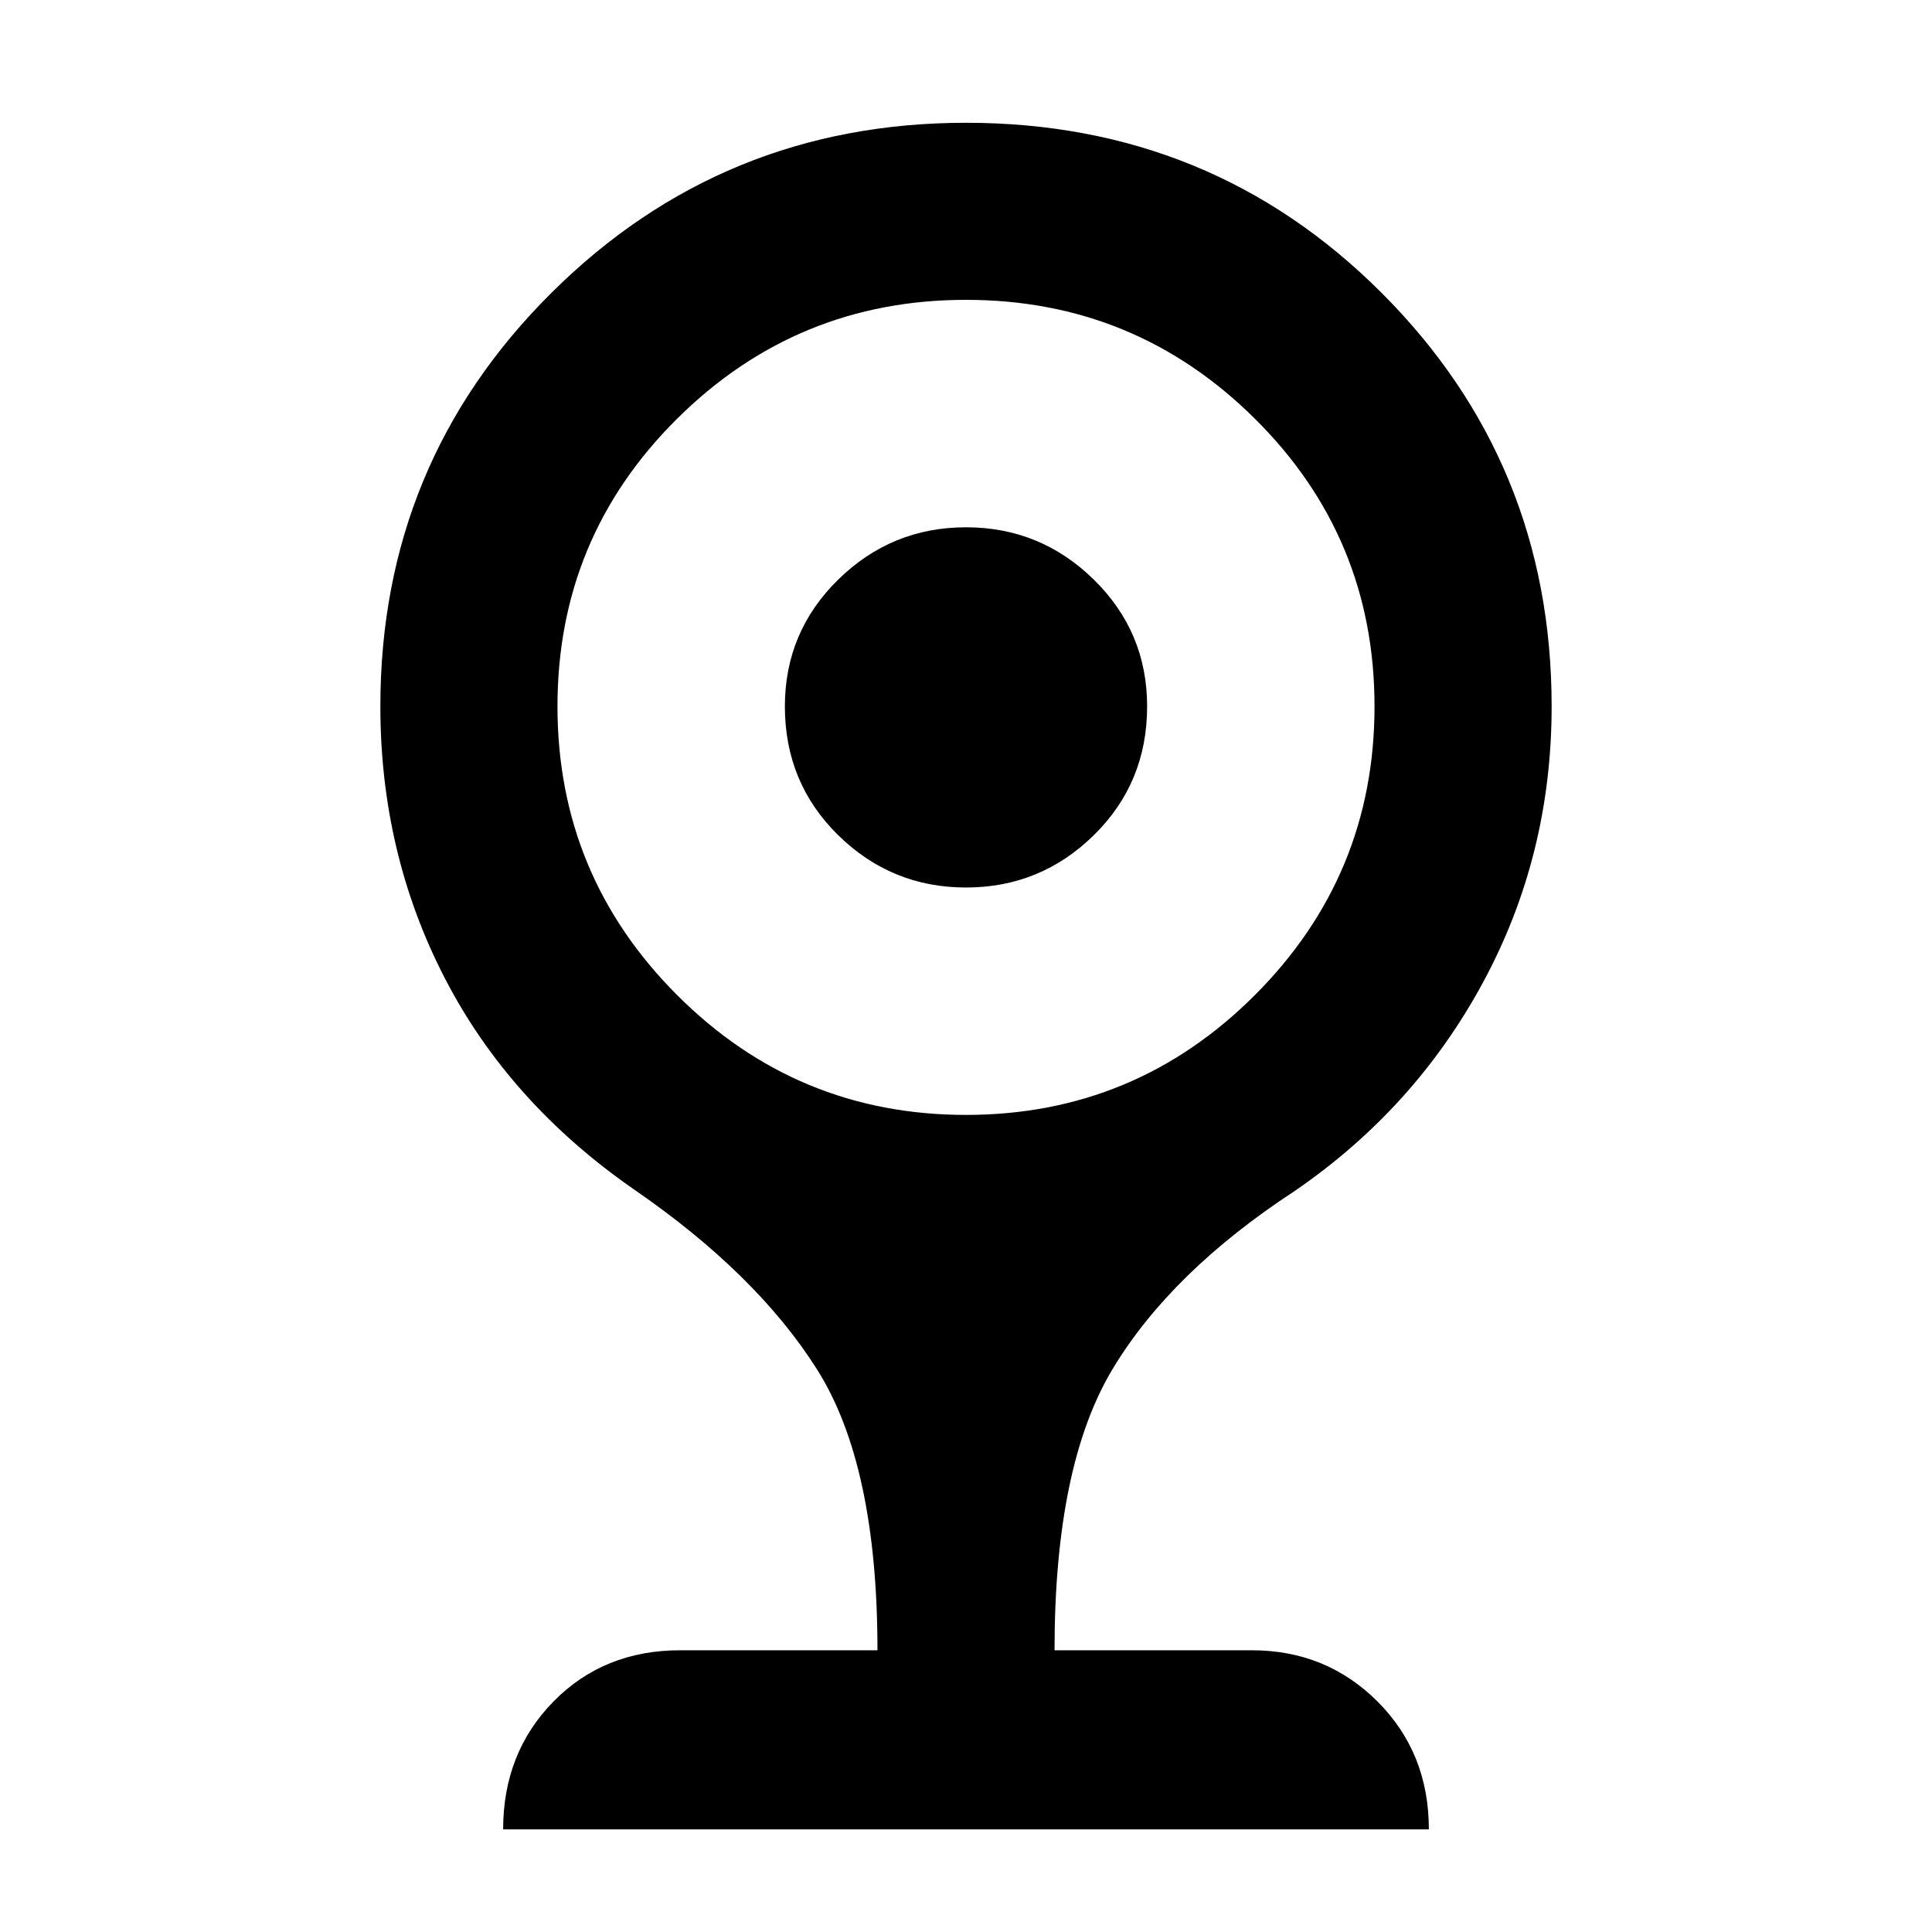 <svg xmlns="http://www.w3.org/2000/svg" height="40" width="40"><path d="M20 18.375Q18.458 18.375 17.354 17.292Q16.25 16.208 16.25 14.625Q16.25 13.083 17.354 12Q18.458 10.917 20 10.917Q21.542 10.917 22.646 12Q23.75 13.083 23.75 14.625Q23.75 16.208 22.646 17.292Q21.542 18.375 20 18.375ZM10.417 37.875Q10.417 36.292 11.458 35.229Q12.5 34.167 14.083 34.167H18.167Q18.167 30.333 16.917 28.354Q15.667 26.375 13.125 24.625Q10.542 22.833 9.208 20.25Q7.875 17.667 7.875 14.625Q7.875 9.583 11.417 6.063Q14.958 2.542 20 2.542Q25.083 2.542 28.604 6.063Q32.125 9.583 32.125 14.625Q32.125 17.708 30.708 20.333Q29.292 22.958 26.792 24.667Q24.25 26.333 23.042 28.333Q21.833 30.333 21.833 34.167H25.917Q27.458 34.167 28.521 35.229Q29.583 36.292 29.583 37.875ZM20 23.083Q23.5 23.083 25.979 20.604Q28.458 18.125 28.458 14.625Q28.458 11.125 25.979 8.667Q23.5 6.208 20 6.208Q16.5 6.208 14.021 8.667Q11.542 11.125 11.542 14.625Q11.542 18.125 14.021 20.604Q16.5 23.083 20 23.083Z"/></svg>